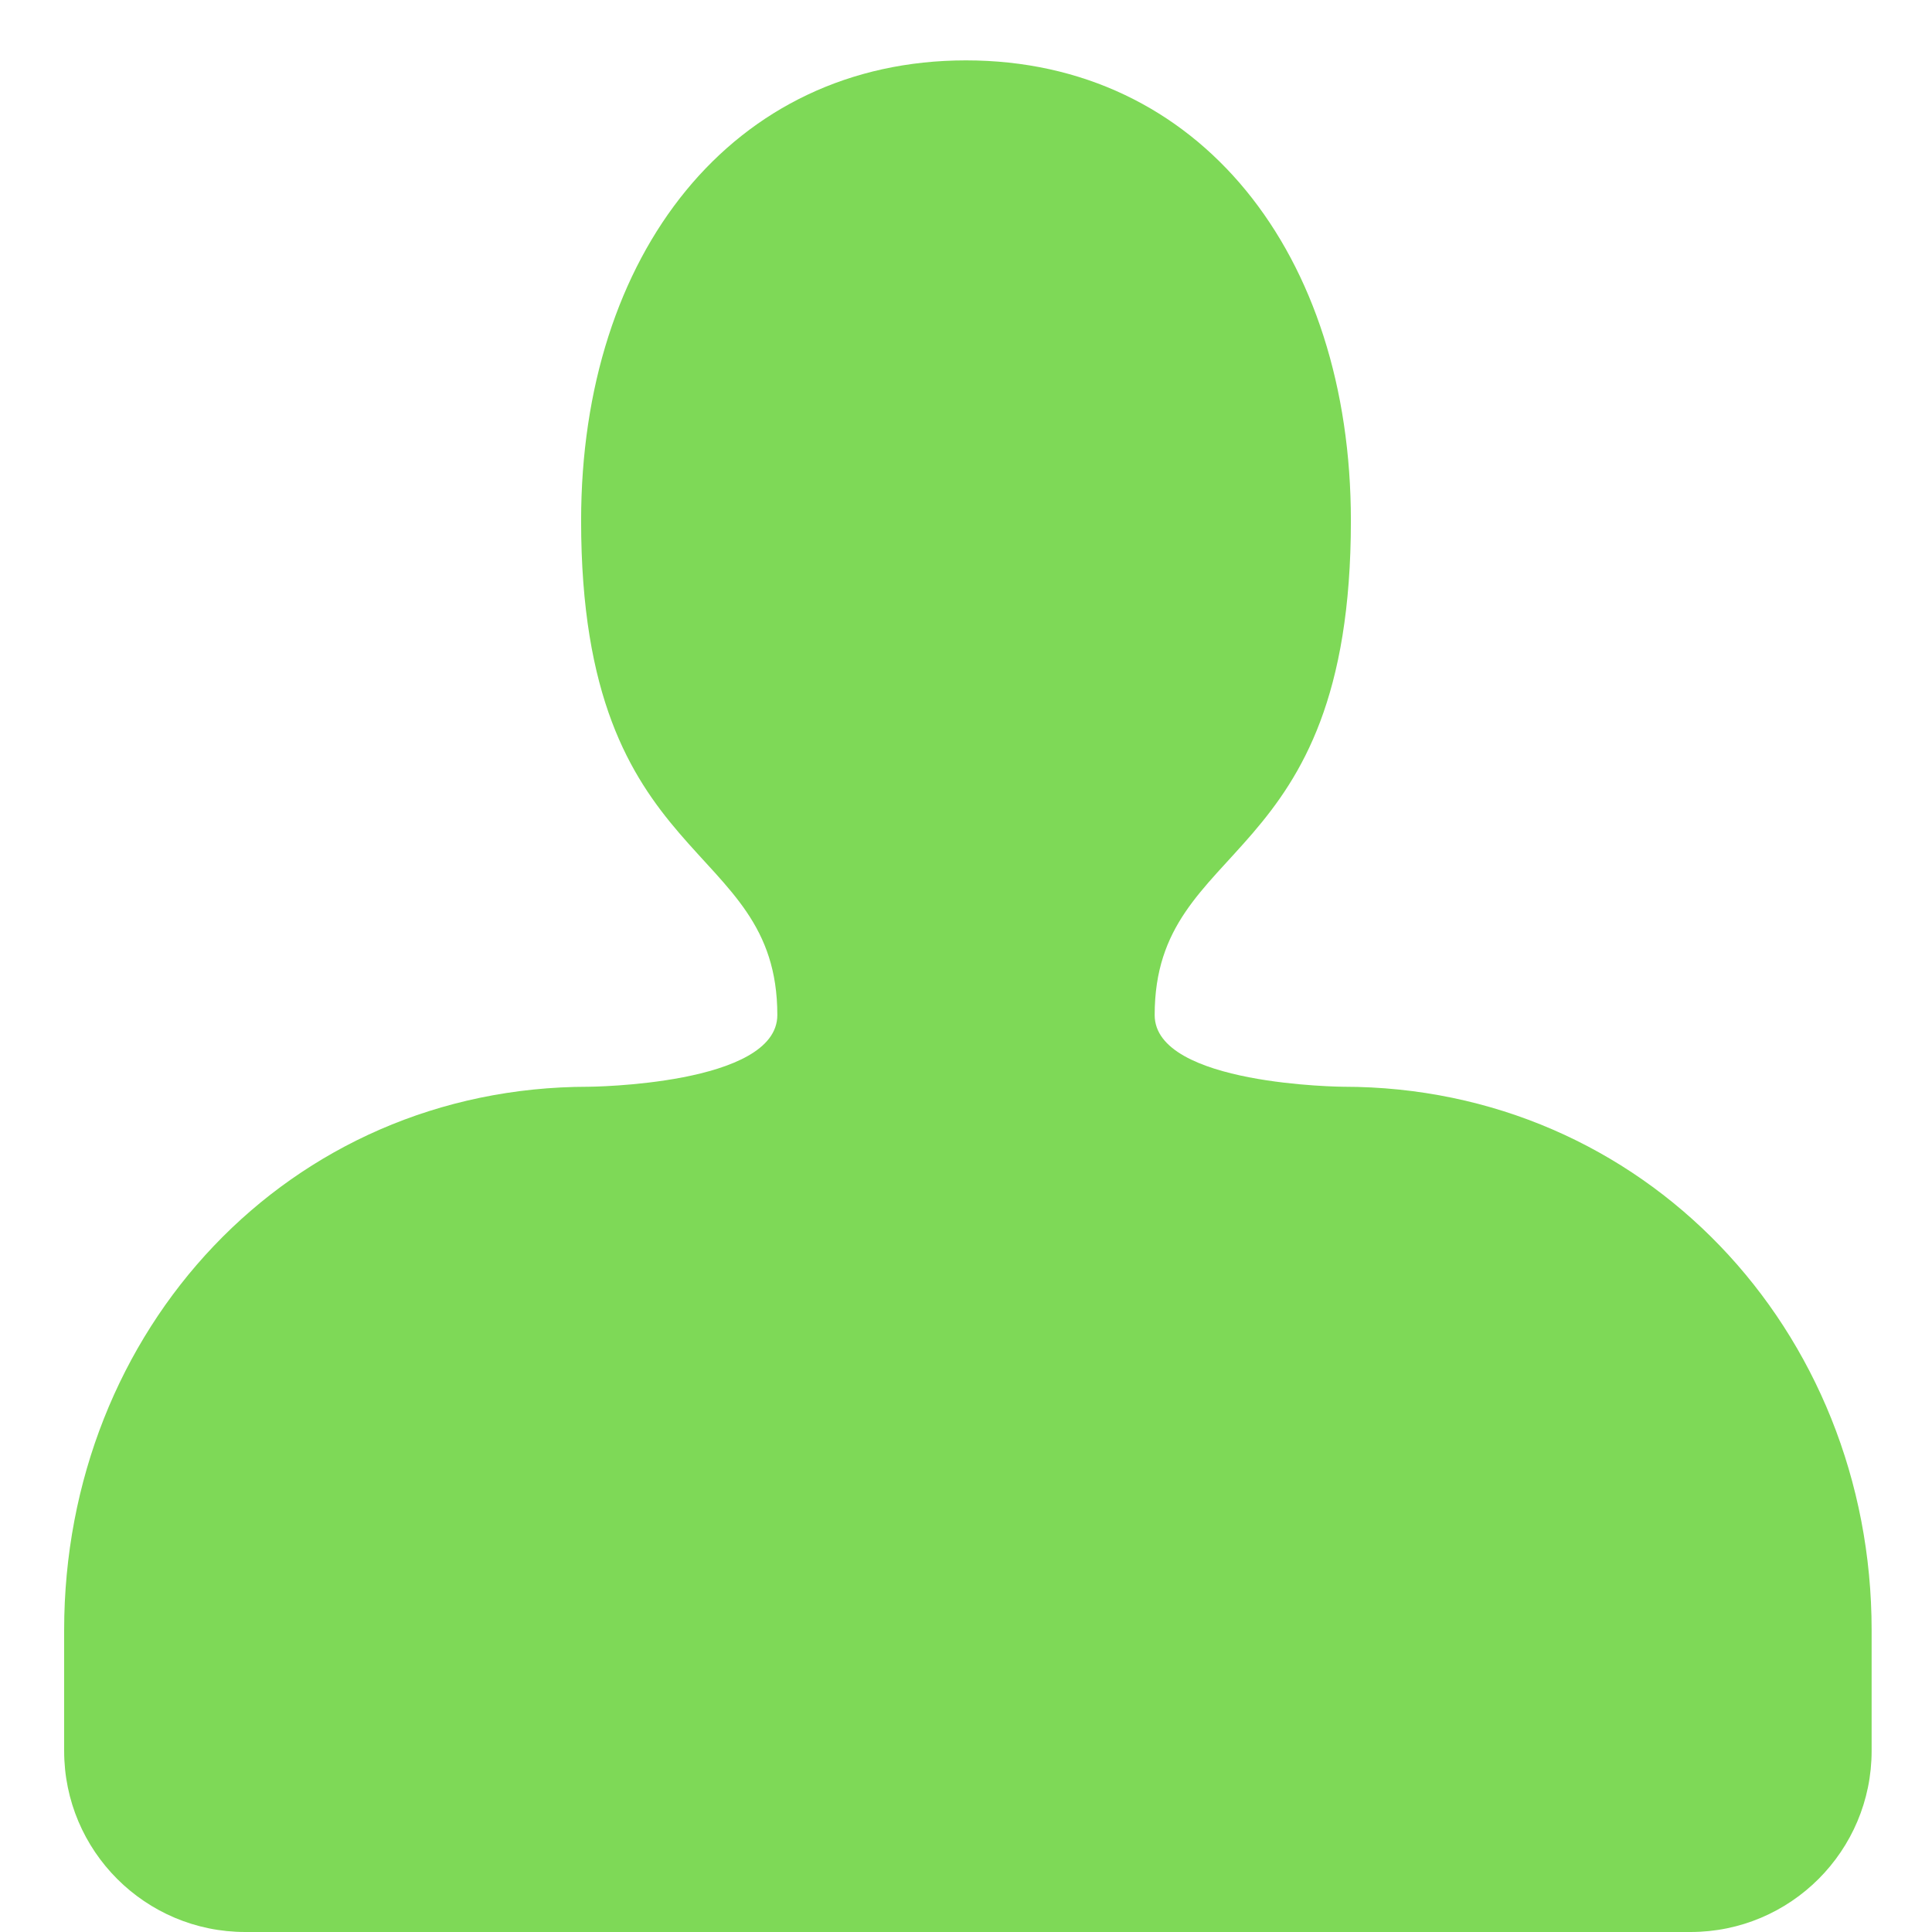 <?xml version="1.0" encoding="utf-8"?>
<!-- License: PD. Made by tablecheck: https://github.com/tablecheck/tablecheck-icons -->
<svg width="800px" height="800px" viewBox="-17 0 512 512" version="1.1"
  xmlns="http://www.w3.org/2000/svg">
  <path fill="#7ED957" d="M341 138C341 67.308 300.856 16 239 16C177.144 16 137 67.308 137 138C137 231.394 189 221.676 189 269C189 287.649 139 288 139 288C59.471 288 0 352.471 0 432V464C0 490.51 21.49 512 48 512H431C457.51 512 479 490.51 479 464V432C479 352.471 418.529 288 339 288C339 288 289 287.649 289 269C289 221.676 341 231.394 341 138Z"></path>
</svg>